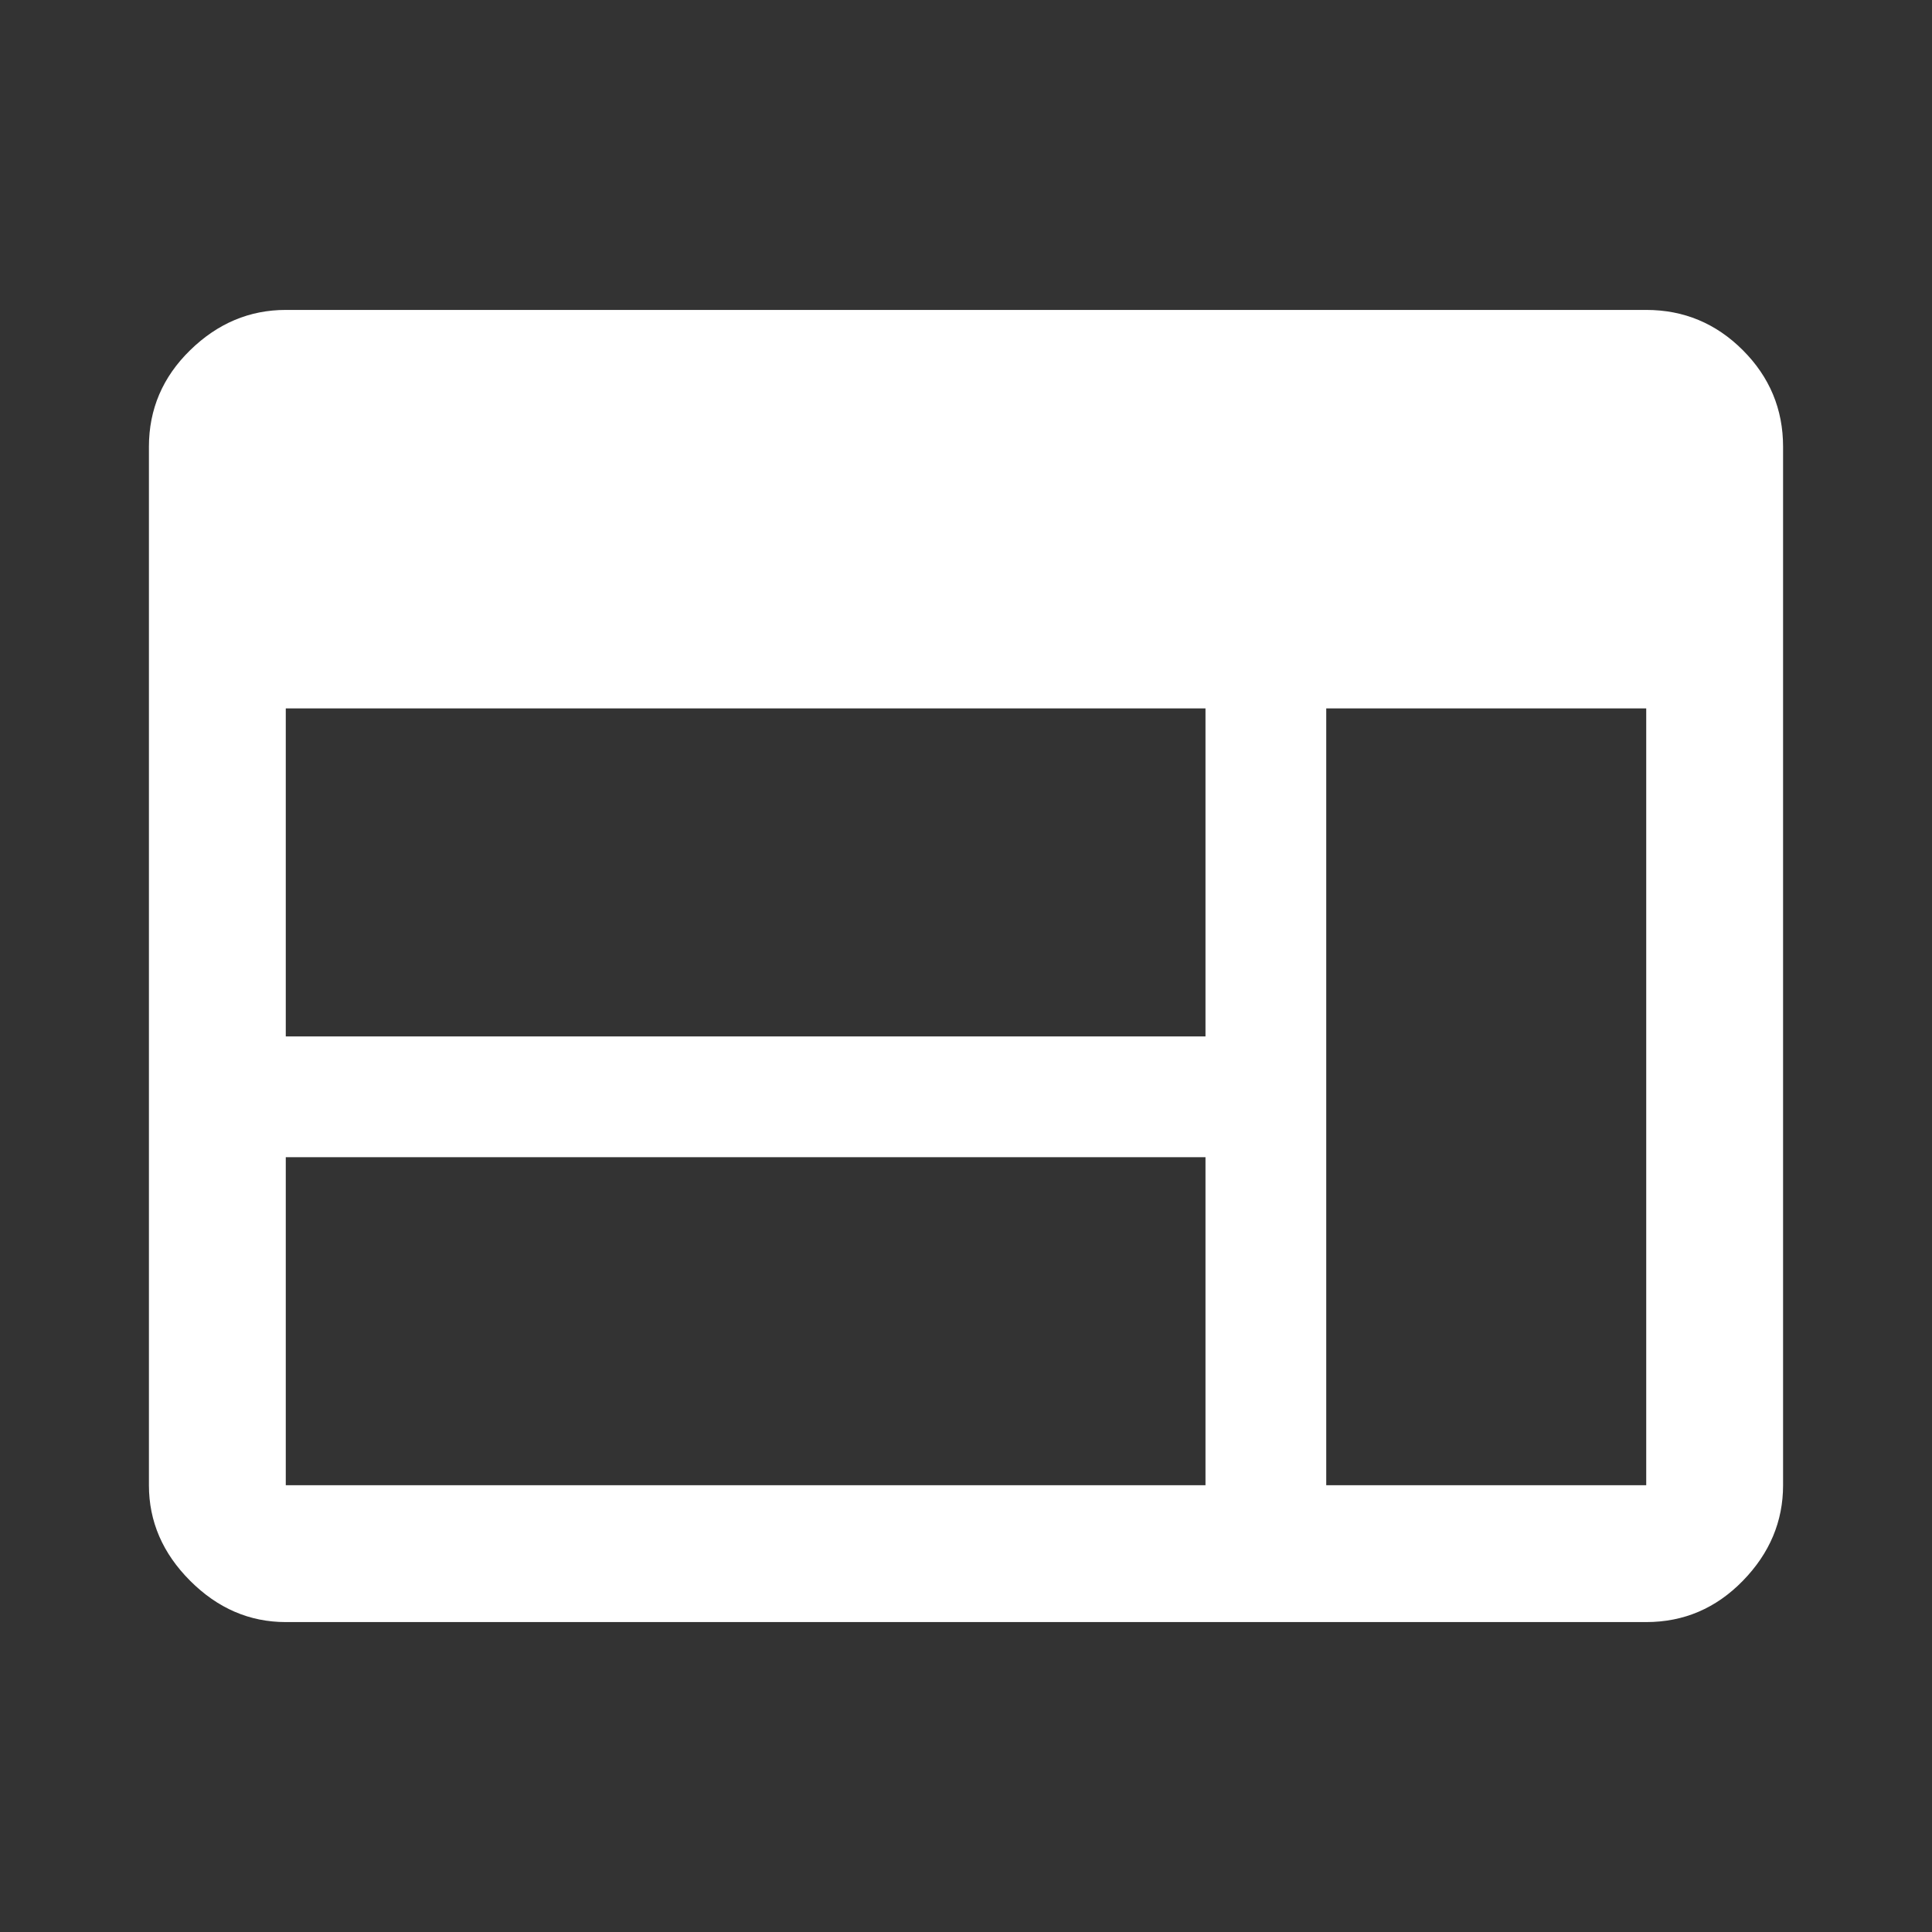 <svg xmlns="http://www.w3.org/2000/svg" height="48" width="48"><rect width="100%" height="100%" fill="#333333" stroke="none"/><path fill="#FFFFFF" d="M7.1 40.3Q5.75 40.3 4.725 39.275Q3.7 38.25 3.7 36.9V11.1Q3.7 9.7 4.725 8.7Q5.75 7.7 7.1 7.7H40.9Q42.3 7.7 43.3 8.7Q44.3 9.7 44.3 11.1V36.9Q44.3 38.25 43.3 39.275Q42.3 40.3 40.9 40.3ZM7.1 25.75H29.95V17.6H7.1ZM29.95 36.9V28.75H7.1V36.9Q7.1 36.9 7.1 36.9Q7.1 36.9 7.1 36.9ZM32.95 36.9H40.9Q40.9 36.9 40.9 36.9Q40.9 36.9 40.9 36.9V17.6H32.95Z"/></svg>